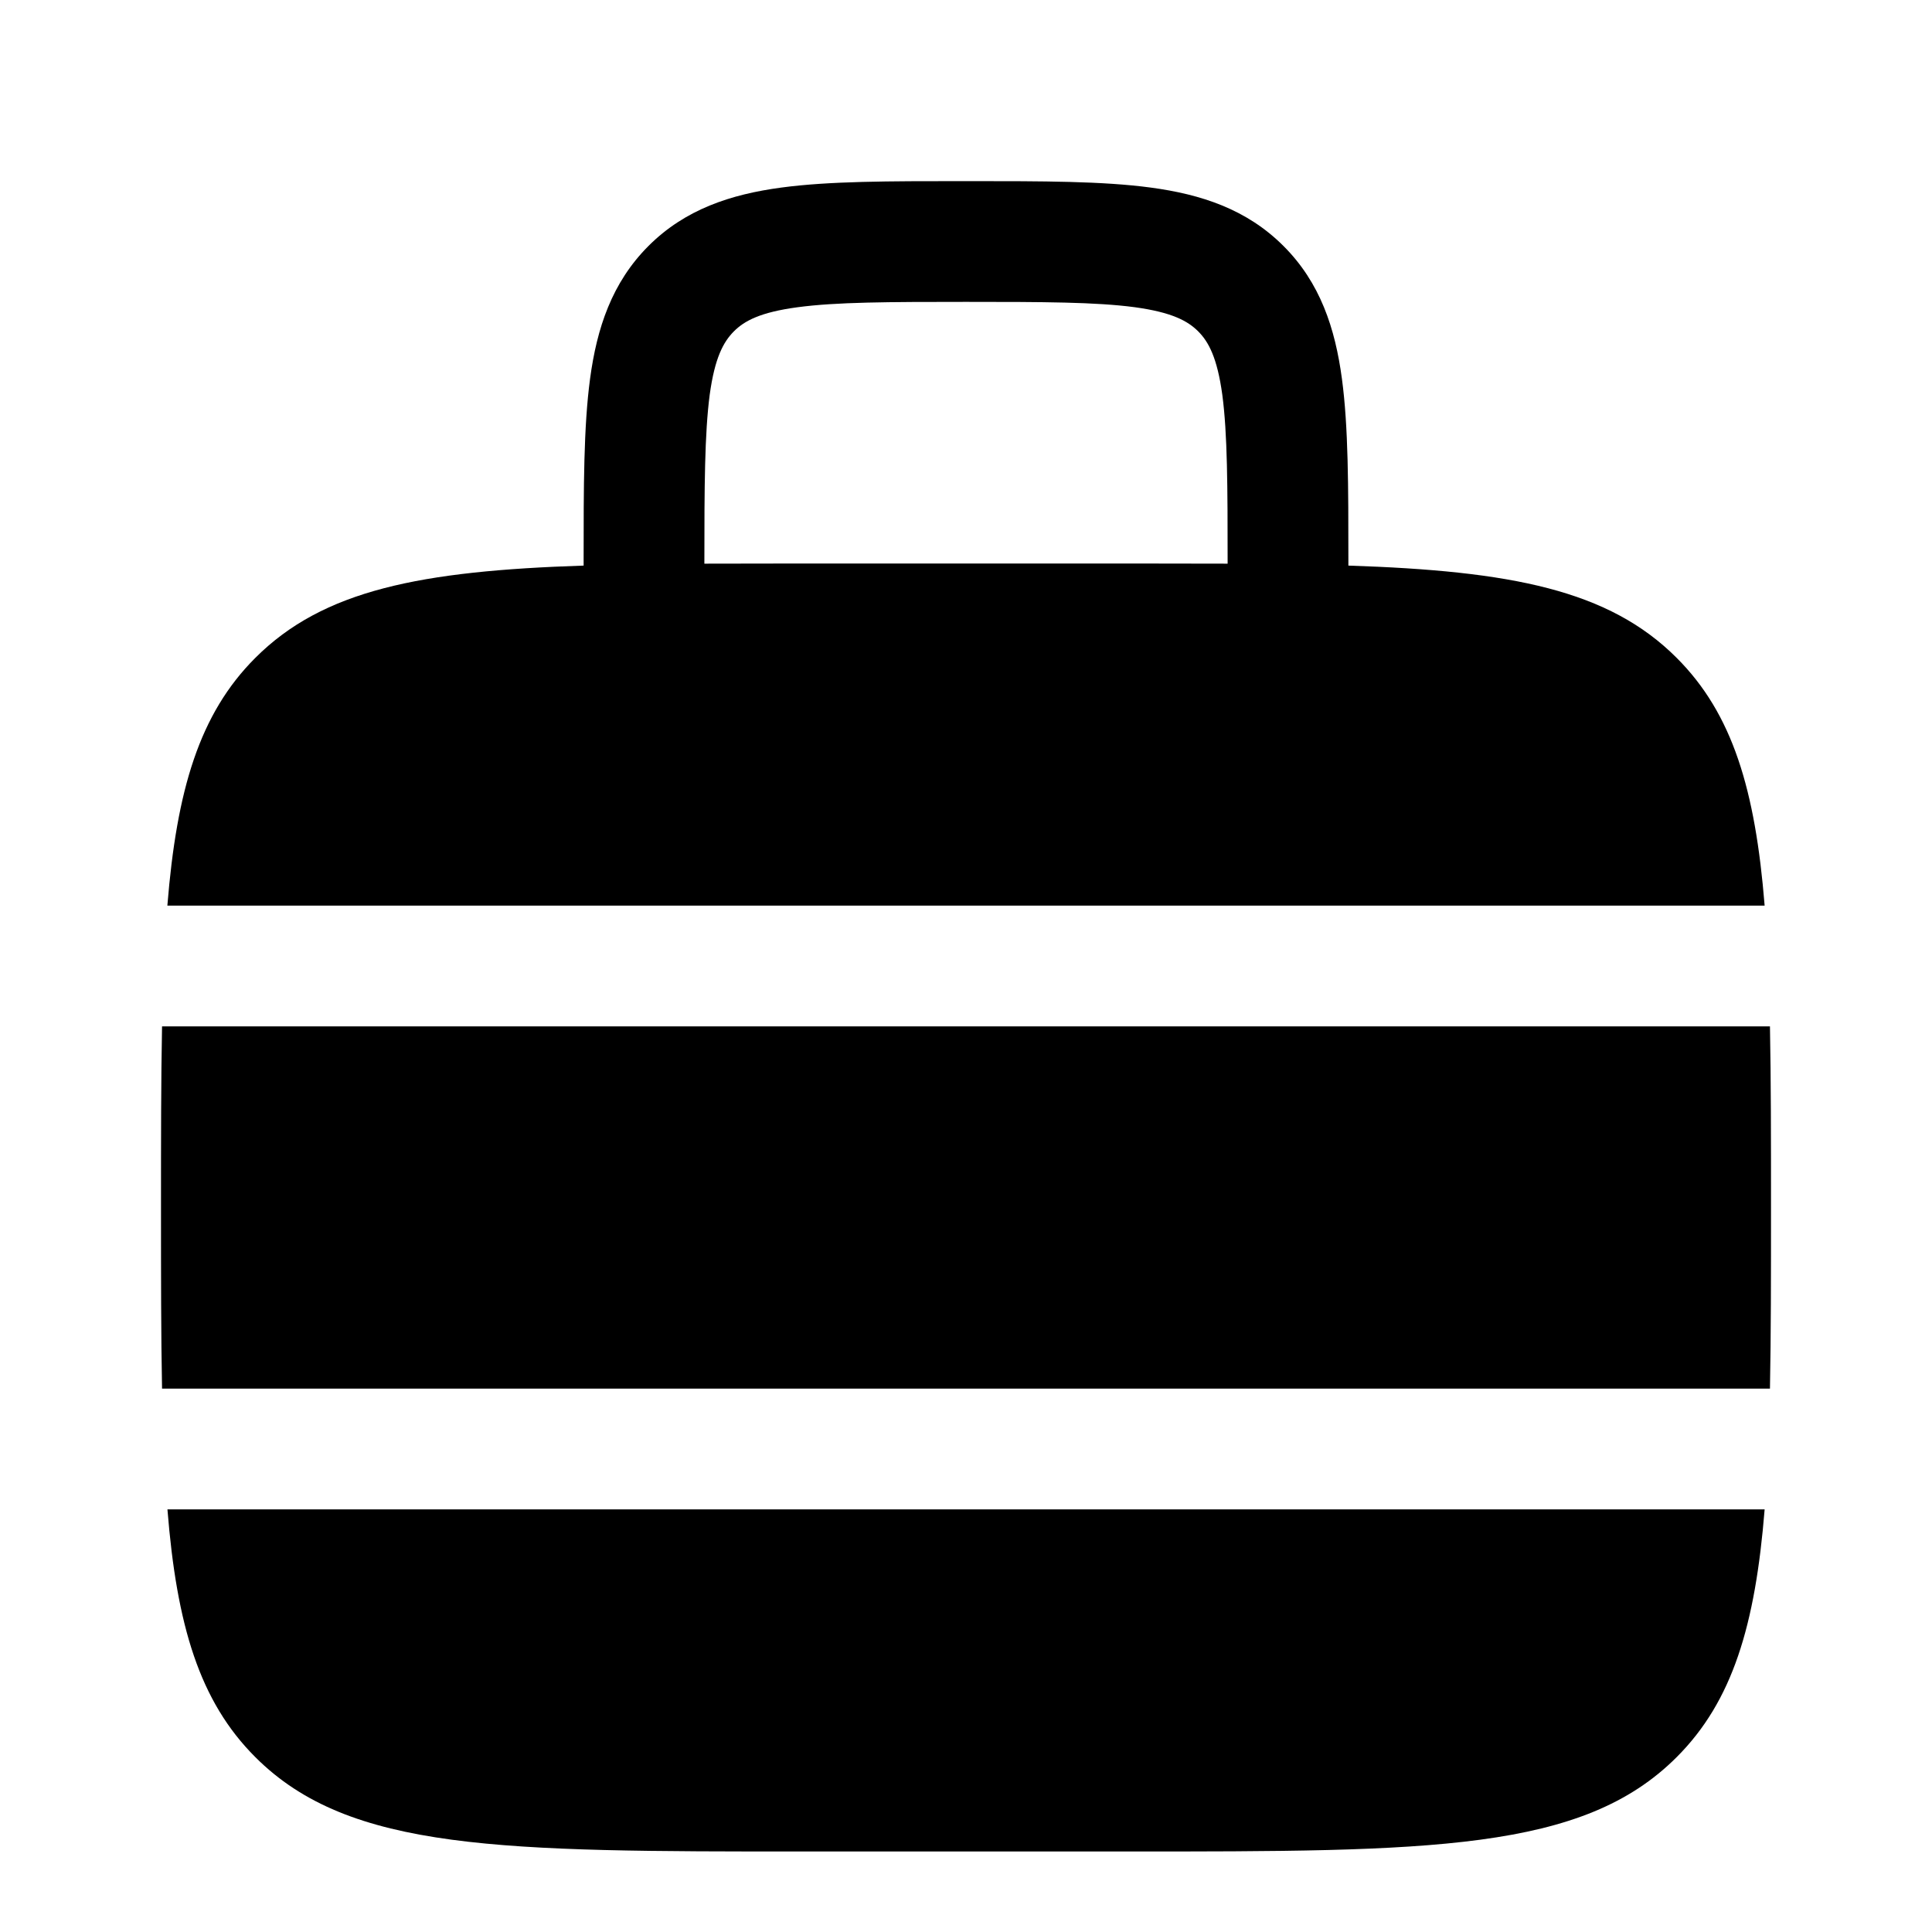 <svg width="24" height="24" viewBox="0 0 24 24" fill="none" xmlns="http://www.w3.org/2000/svg">
<g clip-path="url(#clip0_221_18293)">
<path fill-rule="evenodd" clip-rule="evenodd" d="M12.052 2.25H11.948C11.049 2.25 10.3 2.25 9.706 2.33C9.078 2.414 8.511 2.6 8.056 3.055C7.6 3.511 7.414 4.078 7.33 4.705C7.25 5.3 7.25 6.05 7.25 6.948V7.026C5.229 7.092 4.015 7.328 3.172 8.172C2.477 8.866 2.195 9.811 2.079 11.25H21.921C21.805 9.81 21.523 8.866 20.828 8.172C19.985 7.328 18.771 7.092 16.75 7.026V6.948C16.75 6.05 16.75 5.3 16.67 4.706C16.586 4.078 16.4 3.511 15.944 3.056C15.489 2.6 14.922 2.414 14.294 2.33C13.7 2.25 12.95 2.25 12.052 2.25ZM15.25 7.002V7C15.25 6.036 15.248 5.388 15.184 4.905C15.121 4.444 15.014 4.246 14.884 4.116C14.754 3.986 14.556 3.879 14.094 3.816C13.612 3.752 12.964 3.75 12 3.75C11.036 3.75 10.388 3.752 9.905 3.817C9.444 3.879 9.246 3.986 9.116 4.117C8.986 4.248 8.879 4.444 8.816 4.905C8.753 5.388 8.75 6.036 8.75 7V7.002C9.141 7.001 9.558 7 10 7H14C14.441 7 14.858 7.001 15.25 7.002Z" fill="black"/>
<path d="M2 15C2 14.161 2 13.415 2.013 12.75H21.987C22 13.415 22 14.161 22 15C22 15.839 22 16.585 21.987 17.25H2.013C2 16.585 2 15.839 2 15ZM2.08 18.75C2.195 20.19 2.477 21.134 3.172 21.828C4.343 23 6.229 23 10 23H14C17.771 23 19.657 23 20.828 21.828C21.523 21.134 21.805 20.189 21.921 18.75H2.08Z" fill="black"/>
</g>
<defs>
<clipPath id="clip0_221_18293">
<rect width="24" height="24" fill="white"/>
</clipPath>
</defs>
</svg>
